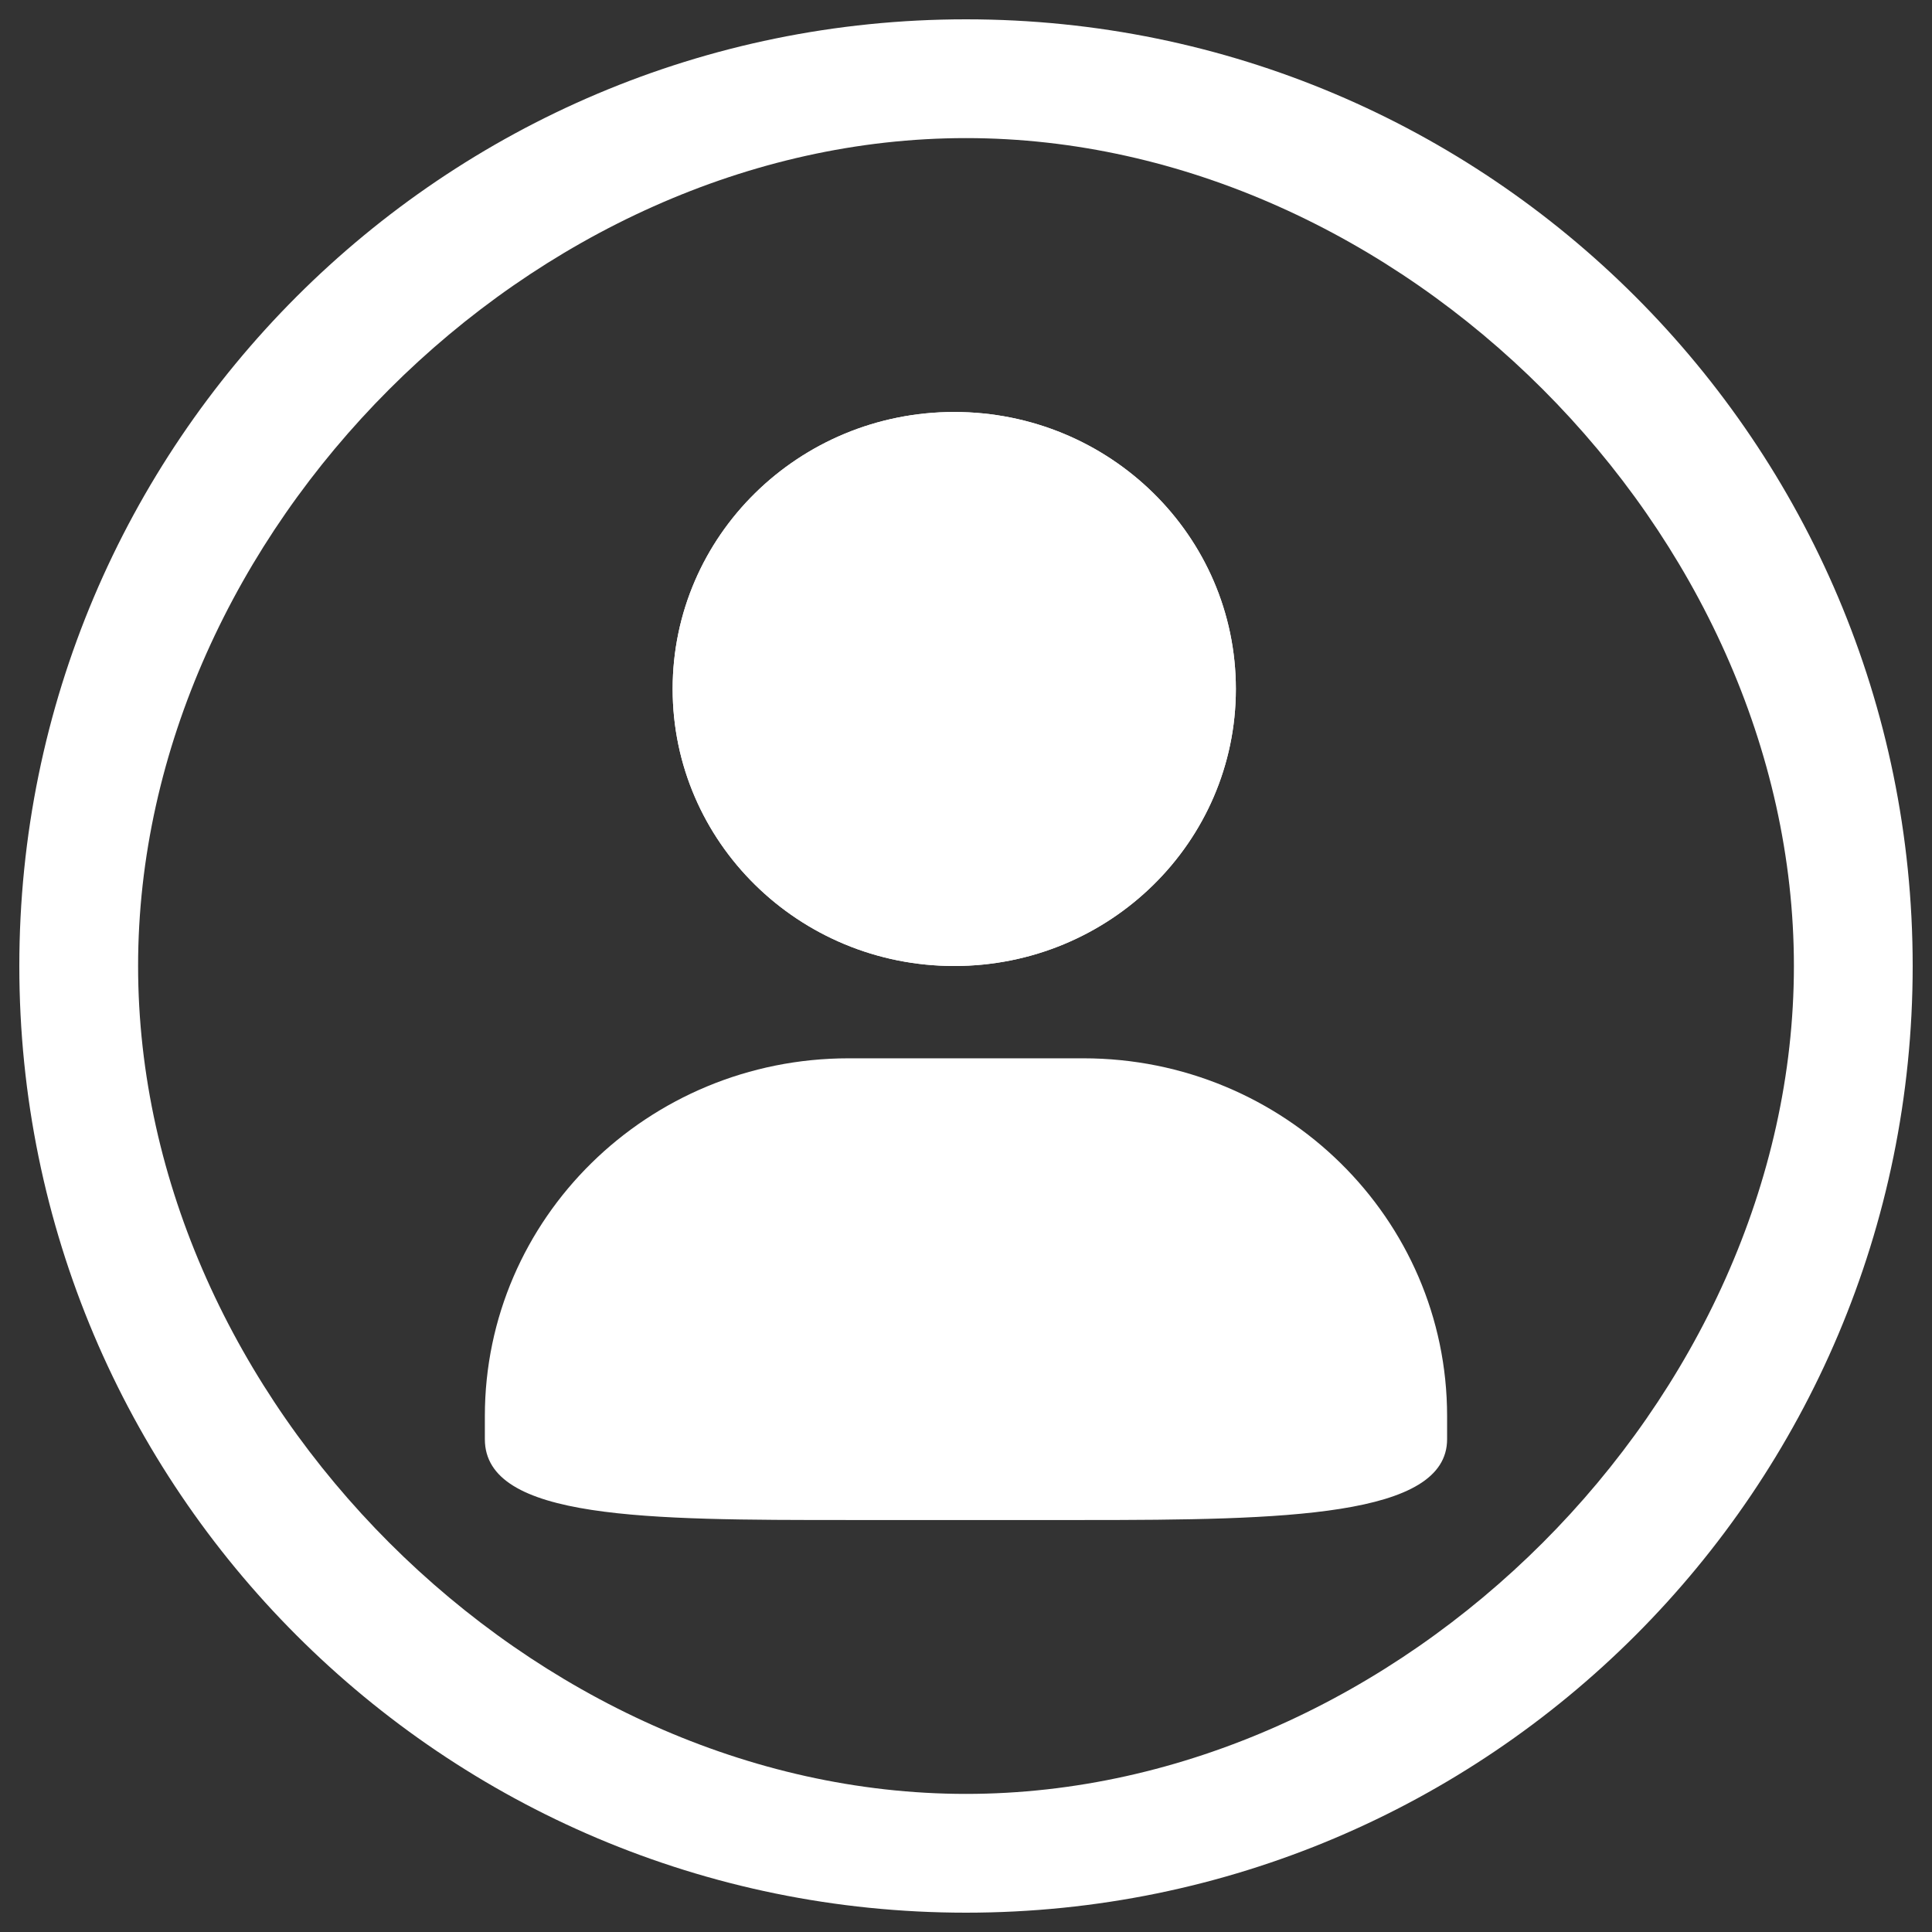 <?xml version="1.0" encoding="utf-8"?>
<!-- Generator: Adobe Illustrator 17.0.0, SVG Export Plug-In . SVG Version: 6.00 Build 0)  -->
<!DOCTYPE svg PUBLIC "-//W3C//DTD SVG 1.1//EN" "http://www.w3.org/Graphics/SVG/1.1/DTD/svg11.dtd">
<svg version="1.1" id="图层_1" xmlns="http://www.w3.org/2000/svg" xmlns:xlink="http://www.w3.org/1999/xlink" x="0px" y="0px"
	 width="50px" height="50px" viewBox="0 0 50 50" enable-background="new 0 0 50 50" xml:space="preserve">
<rect x="0" y="0" width="50" height="50" fill="#333333" stroke="none"/>
<g>
	<path fill="#FFFFFF" d="M25,0.5C11.469,0.5,0.5,11.469,0.5,25c0,13.531,10.969,24.5,24.5,24.5S49.5,38.531,49.5,25
		C49.5,11.469,38.531,0.5,25,0.5z M25,46.426C13.766,46.426,3.574,36.234,3.574,25C3.574,13.766,13.766,3.574,25,3.574
		S46.426,13.766,46.426,25C46.426,36.234,36.234,46.426,25,46.426z"/>
	<g>
		<path fill="#FFFFFF" d="M24.696,10.662c4.025,0,7.288,3.209,7.288,7.169c0,3.959-3.263,7.169-7.288,7.169
			c-4.025,0-7.288-3.21-7.288-7.169C17.408,13.871,20.671,10.662,24.696,10.662L24.696,10.662z M24.696,10.662"/>
		<path fill="#FFFFFF" d="M24.696,10.662c4.025,0,7.288,3.209,7.288,7.169c0,3.959-3.263,7.169-7.288,7.169
			c-4.025,0-7.288-3.21-7.288-7.169C17.408,13.871,20.671,10.662,24.696,10.662L24.696,10.662z M24.696,10.662"/>
		<path fill="#FFFFFF" d="M21.963,27.389h6.074c5.199,0,9.414,4.146,9.414,9.26v0.597c0,2.015-4.215,2.092-9.414,2.092h-6.074
			c-5.199,0-9.415-0.002-9.415-2.092v-0.597C12.548,31.535,16.764,27.389,21.963,27.389L21.963,27.389z M21.963,27.389"/>
	</g>
</g>
</svg>
